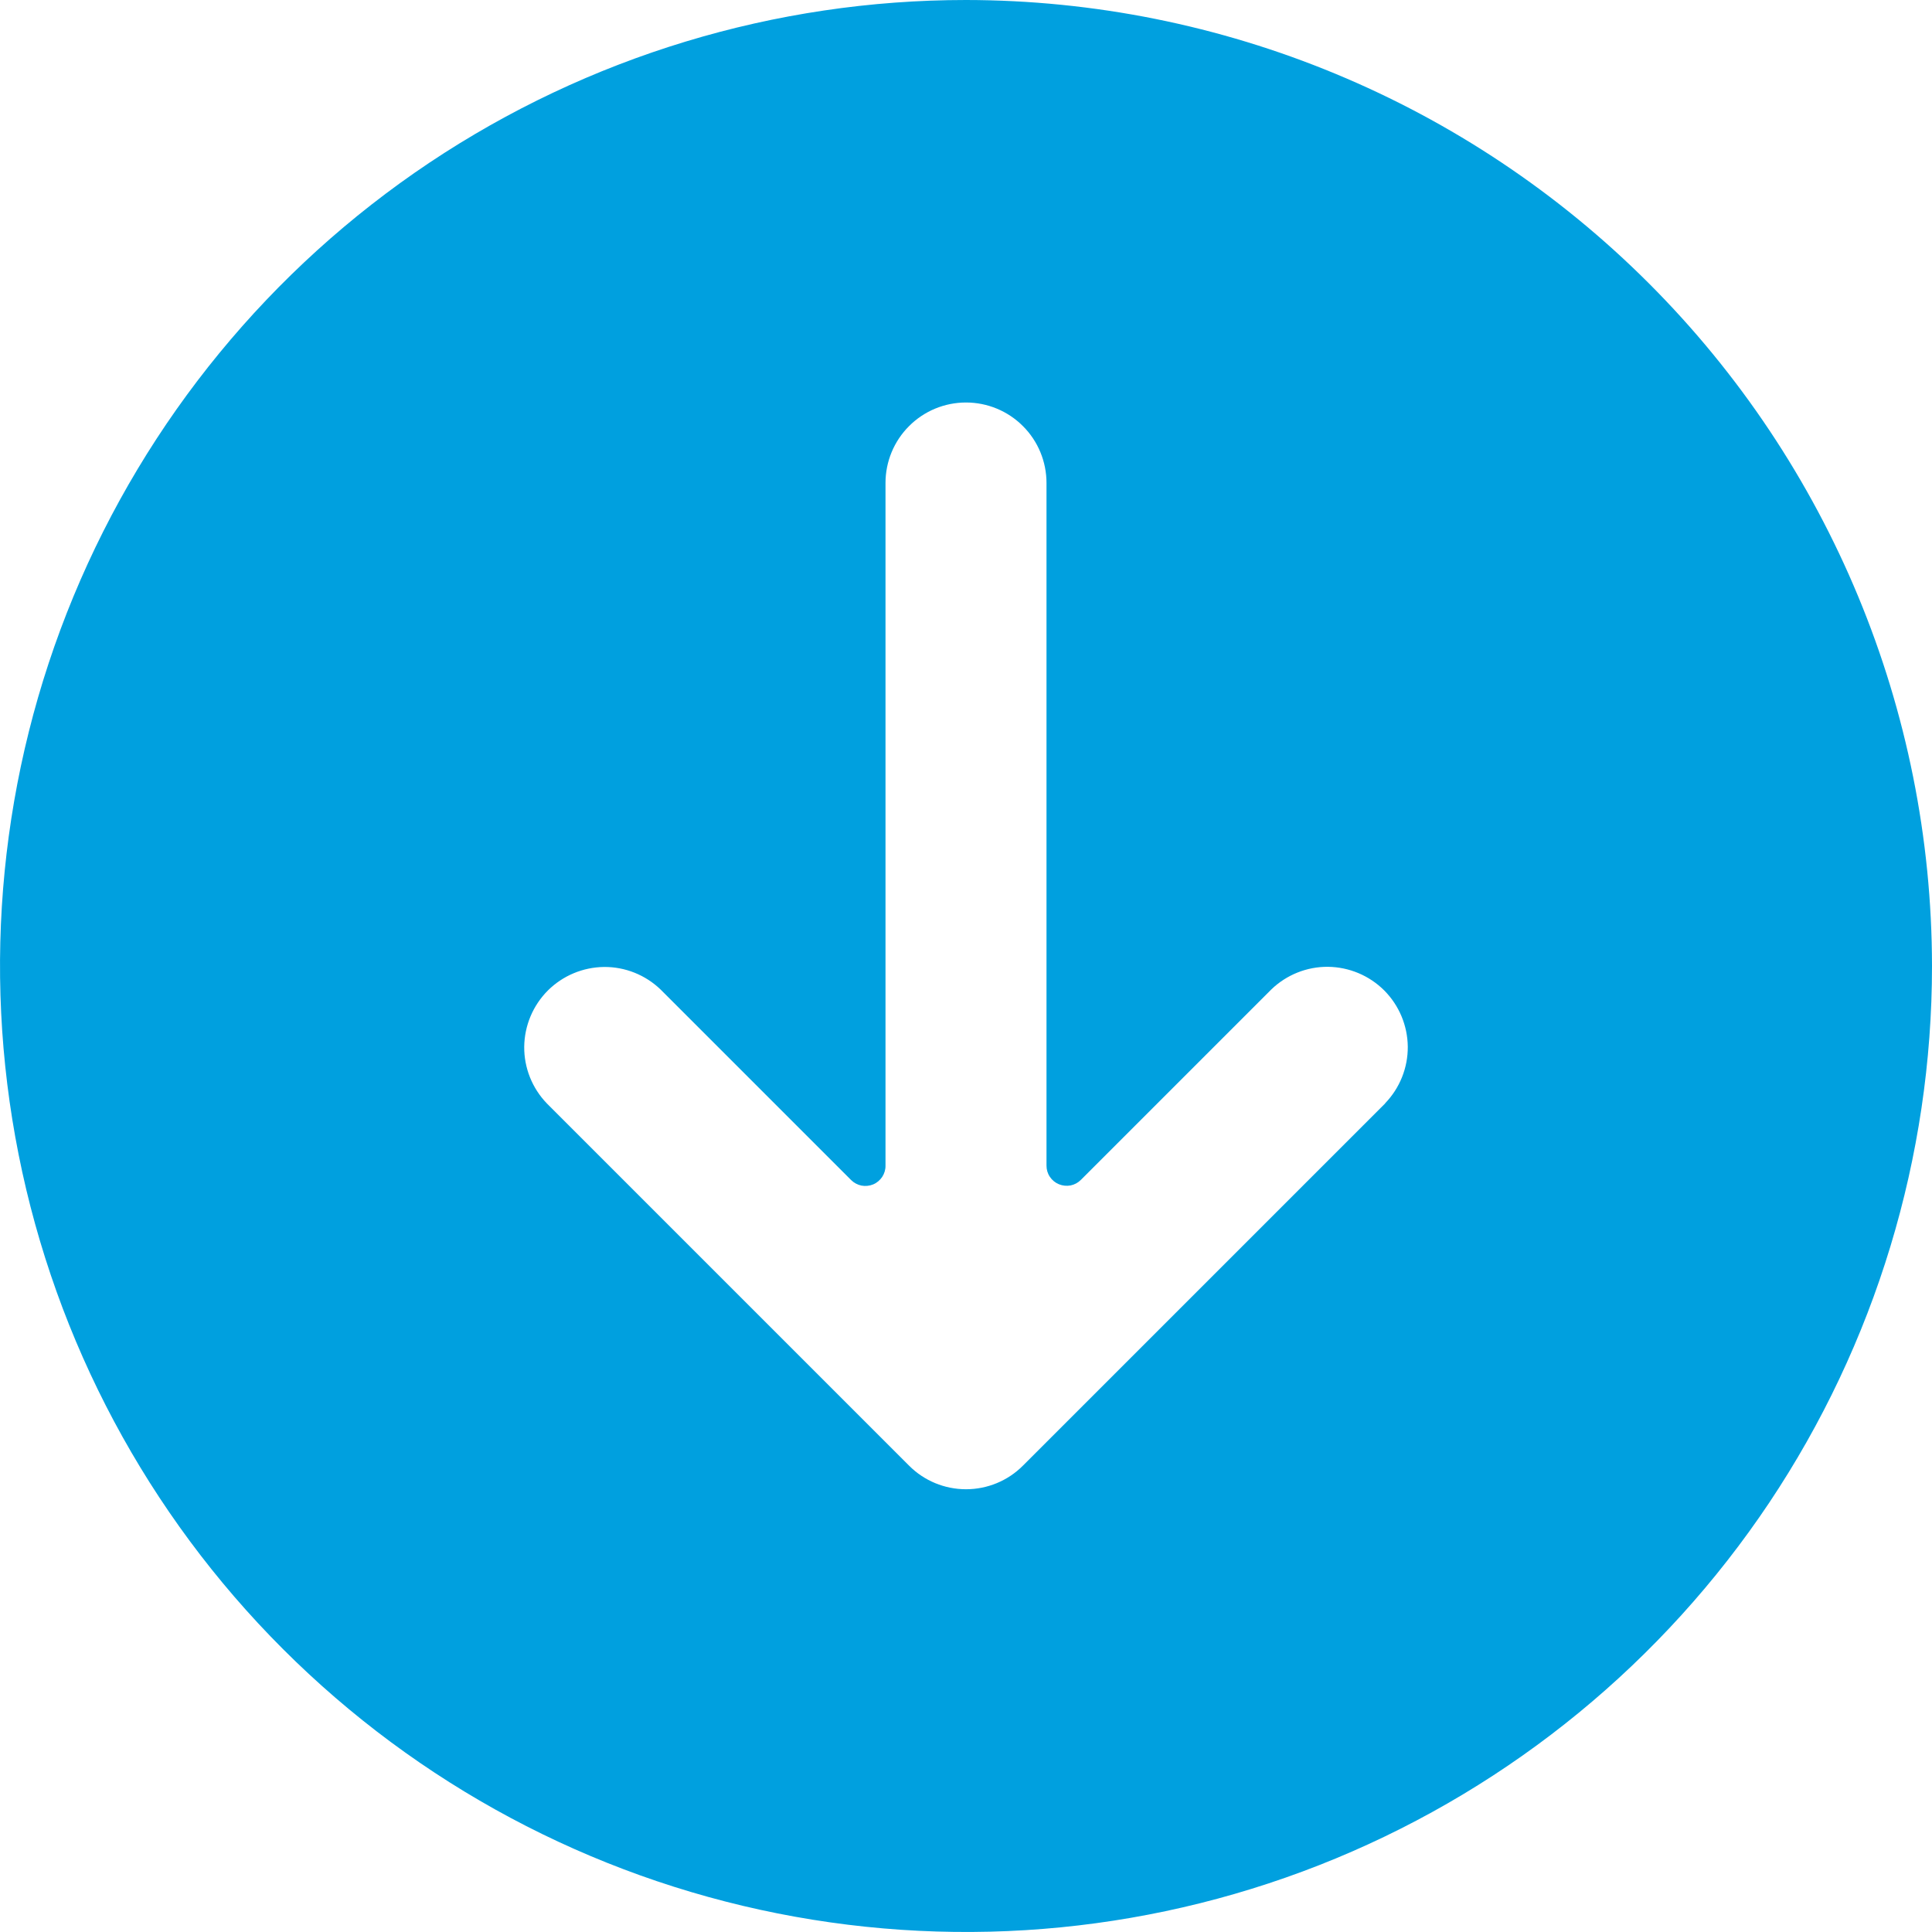 <svg class="icon"
     viewBox="0 0 24 24"
     fill="none"
     xmlns="http://www.w3.org/2000/svg"
>
  <path d="M12 0C9.627 0 7.307 0.704 5.333 2.022C3.36 3.341 1.822 5.215 0.913 7.408C0.005 9.601 -0.232 12.013 0.231 14.341C0.694 16.669 1.836 18.807 3.515 20.485C5.193 22.163 7.331 23.306 9.659 23.769C11.987 24.232 14.399 23.995 16.592 23.087C18.785 22.178 20.659 20.64 21.978 18.667C23.296 16.694 24 14.373 24 12C23.997 8.818 22.731 5.768 20.482 3.519C18.232 1.269 15.181 0.003 12 0V0ZM17.207 13.707L12.707 18.207C12.52 18.395 12.265 18.5 12 18.5C11.735 18.5 11.48 18.395 11.293 18.207L6.793 13.707C6.611 13.518 6.51 13.266 6.512 13.004C6.515 12.741 6.62 12.491 6.805 12.305C6.991 12.12 7.241 12.015 7.504 12.012C7.766 12.01 8.018 12.111 8.207 12.293L10.573 14.659C10.608 14.694 10.653 14.718 10.702 14.728C10.75 14.737 10.801 14.732 10.847 14.713C10.893 14.694 10.931 14.661 10.959 14.62C10.986 14.578 11.001 14.53 11 14.48V6C11 5.735 11.105 5.48 11.293 5.293C11.48 5.105 11.735 5 12 5C12.265 5 12.52 5.105 12.707 5.293C12.895 5.48 13 5.735 13 6V14.48C13 14.53 13.014 14.578 13.042 14.619C13.069 14.66 13.108 14.692 13.154 14.711C13.2 14.73 13.25 14.735 13.299 14.726C13.348 14.716 13.392 14.692 13.427 14.657L15.793 12.291C15.982 12.109 16.234 12.008 16.496 12.01C16.759 12.013 17.009 12.118 17.195 12.303C17.38 12.489 17.485 12.739 17.488 13.002C17.49 13.264 17.389 13.516 17.207 13.705V13.707Z"
        fill="#00A0DF"
  />
</svg>
